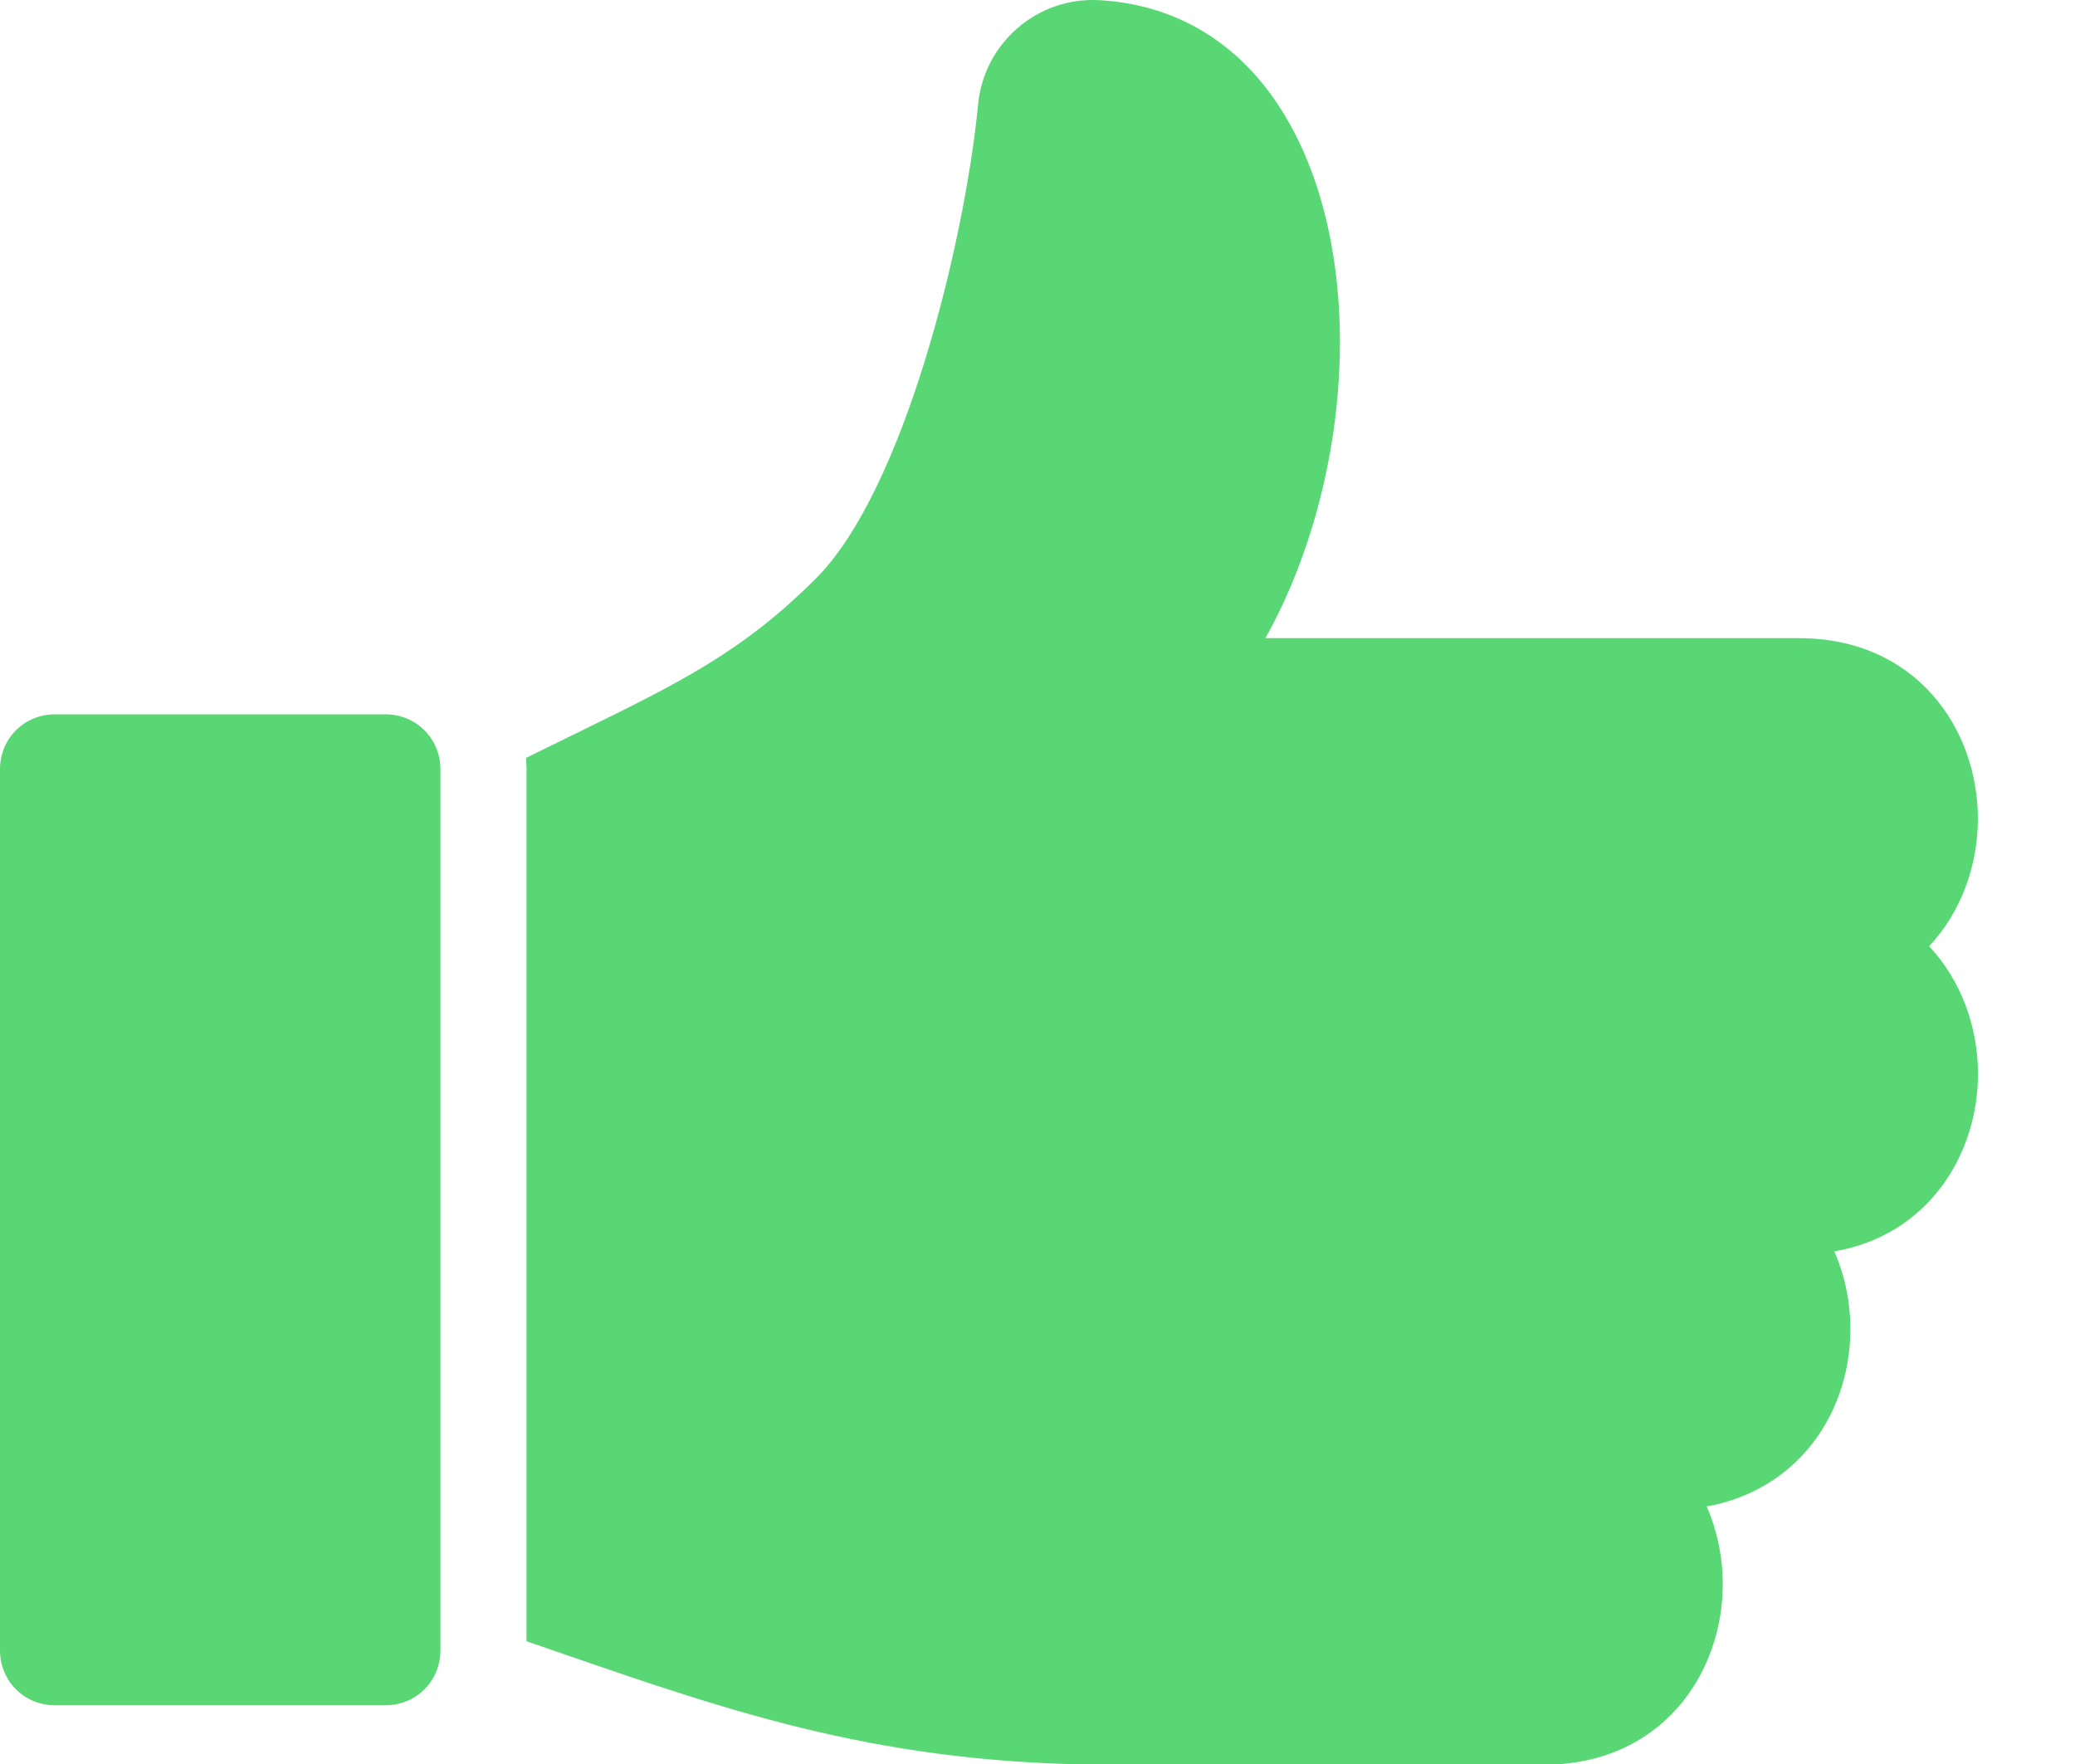 <svg width="20" height="17" viewBox="0 0 20 17" fill="none" xmlns="http://www.w3.org/2000/svg">
<path d="M3.714 6.884H0.531C0.233 6.884 0 7.117 0 7.414V15.904C0 16.201 0.233 16.434 0.531 16.434H3.714C4.011 16.434 4.245 16.201 4.245 15.904V7.414C4.245 7.117 4.011 6.884 3.714 6.884Z" fill="#58D774"/>
<path d="M19.064 7.89C19.064 7.025 18.471 6.15 17.337 6.15H12.197C12.931 4.836 13.147 2.989 12.636 1.637C12.261 0.643 11.545 0.062 10.617 0.003L10.602 0.002C9.999 -0.035 9.477 0.417 9.426 1.02C9.294 2.361 8.707 4.732 7.865 5.574C7.156 6.283 6.549 6.58 5.543 7.072C5.398 7.143 5.239 7.221 5.07 7.304C5.073 7.341 5.075 7.377 5.075 7.415V15.817C5.197 15.859 5.317 15.9 5.434 15.941C7.094 16.513 8.529 17.007 10.722 17.007H14.878C16.012 17.007 16.605 16.131 16.605 15.267C16.605 15.011 16.553 14.753 16.45 14.518C16.828 14.45 17.159 14.268 17.404 13.99C17.682 13.674 17.835 13.254 17.835 12.808C17.835 12.552 17.783 12.295 17.68 12.06C18.59 11.903 19.065 11.121 19.065 10.349C19.065 9.901 18.905 9.45 18.594 9.119C18.904 8.789 19.064 8.338 19.064 7.89Z" fill="#58D774"/>
</svg>
